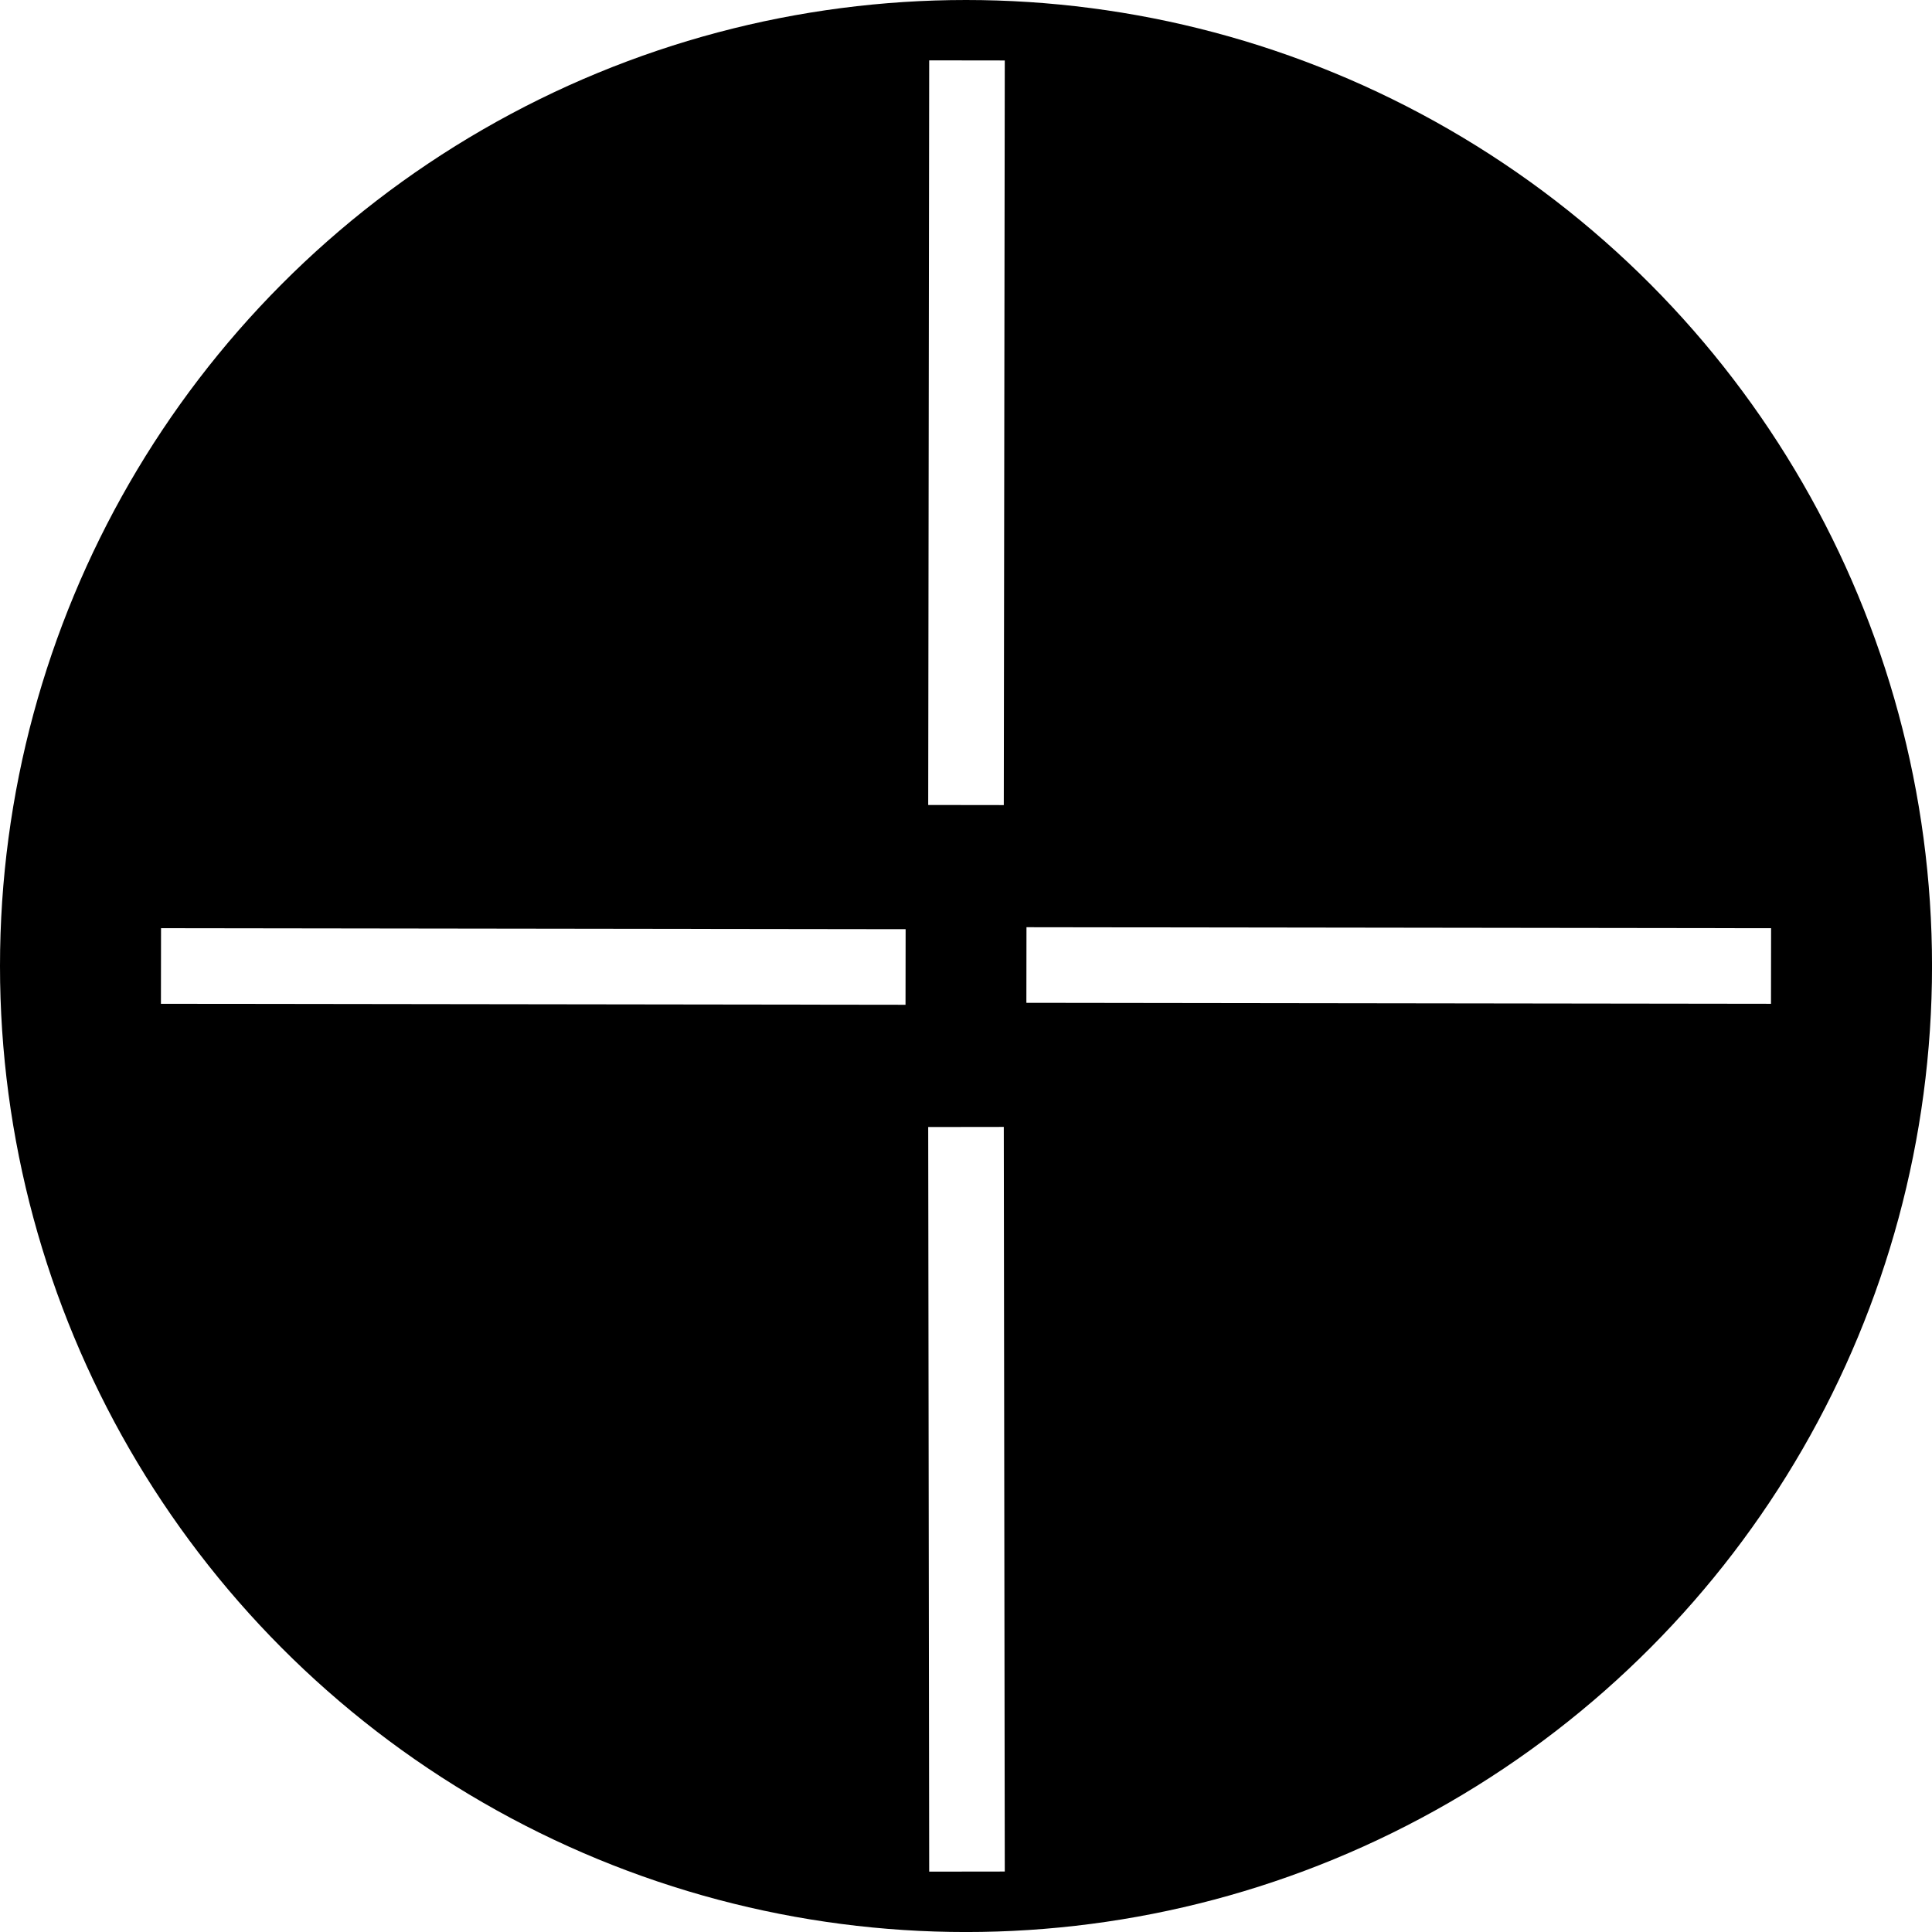<?xml version="1.0" encoding="UTF-8" standalone="no"?>
<!-- Created with Inkscape (http://www.inkscape.org/) -->

<svg
   width="256"
   height="256"
   viewBox="0 0 67.733 67.733"
   version="1.1"
   id="svg1"
   inkscape:version="1.3.2 (091e20e, 2023-11-25, custom)"
   sodipodi:docname="dibujo.svg"
   xmlns:inkscape="http://www.inkscape.org/namespaces/inkscape"
   xmlns:sodipodi="http://sodipodi.sourceforge.net/DTD/sodipodi-0.dtd"
   xmlns="http://www.w3.org/2000/svg"
   xmlns:svg="http://www.w3.org/2000/svg">
  <sodipodi:namedview
     id="namedview1"
     pagecolor="#ffffff"
     bordercolor="#000000"
     borderopacity="0.25"
     inkscape:showpageshadow="2"
     inkscape:pageopacity="0.0"
     inkscape:pagecheckerboard="true"
     inkscape:deskcolor="#d1d1d1"
     inkscape:document-units="mm"
     inkscape:zoom="7.4882812"
     inkscape:cx="128"
     inkscape:cy="128"
     inkscape:window-width="3840"
     inkscape:window-height="2131"
     inkscape:window-x="2391"
     inkscape:window-y="-9"
     inkscape:window-maximized="1"
     inkscape:current-layer="layer2" />
  <defs
     id="defs1">
    <marker
       style="overflow:visible"
       id="marker5"
       refX="0"
       refY="0"
       orient="auto-start-reverse"
       inkscape:stockid="Triangle arrow"
       markerWidth="0.4"
       markerHeight="0.4"
       viewBox="0 0 1 1"
       inkscape:isstock="true"
       inkscape:collect="always"
       preserveAspectRatio="xMidYMid"
       markerUnits="strokeWidth">
      <path
         transform="scale(0.5)"
         style="fill:context-stroke;fill-rule:evenodd;stroke:context-stroke;stroke-width:1pt"
         d="M 5.77,0 -2.88,5 V -5 Z"
         id="path5" />
    </marker>
    <marker
       style="overflow:visible"
       id="marker5-8"
       refX="0"
       refY="0"
       orient="auto-start-reverse"
       inkscape:stockid="Triangle arrow"
       markerWidth="0.4"
       markerHeight="0.4"
       viewBox="0 0 1 1"
       inkscape:isstock="true"
       inkscape:collect="always"
       preserveAspectRatio="xMidYMid"
       markerUnits="strokeWidth">
      <path
         transform="scale(0.5)"
         style="fill:context-stroke;fill-rule:evenodd;stroke:context-stroke;stroke-width:1pt"
         d="M 5.77,0 -2.88,5 V -5 Z"
         id="path5-5" />
    </marker>
    <marker
       style="overflow:visible"
       id="marker5-2"
       refX="0"
       refY="0"
       orient="auto-start-reverse"
       inkscape:stockid="Triangle arrow"
       markerWidth="0.4"
       markerHeight="0.4"
       viewBox="0 0 1 1"
       inkscape:isstock="true"
       inkscape:collect="always"
       preserveAspectRatio="xMidYMid"
       markerUnits="strokeWidth">
      <path
         transform="scale(0.5)"
         style="fill:context-stroke;fill-rule:evenodd;stroke:context-stroke;stroke-width:1pt"
         d="M 5.77,0 -2.88,5 V -5 Z"
         id="path5-6" />
    </marker>
    <marker
       style="overflow:visible"
       id="marker5-8-5"
       refX="0"
       refY="0"
       orient="auto-start-reverse"
       inkscape:stockid="Triangle arrow"
       markerWidth="0.4"
       markerHeight="0.4"
       viewBox="0 0 1 1"
       inkscape:isstock="true"
       inkscape:collect="always"
       preserveAspectRatio="xMidYMid"
       markerUnits="strokeWidth">
      <path
         transform="scale(0.5)"
         style="fill:context-stroke;fill-rule:evenodd;stroke:context-stroke;stroke-width:1pt"
         d="M 5.77,0 -2.88,5 V -5 Z"
         id="path5-5-2" />
    </marker>
  </defs>
  <g
     inkscape:label="Capa 1"
     inkscape:groupmode="layer"
     id="layer1">
    <circle
       style="fill:#000000;stroke-width:0.288"
       id="path1"
       cx="33.867"
       cy="33.867"
       r="33.867" />
  </g>
  <g
     inkscape:groupmode="layer"
     id="layer2"
     inkscape:label="Capa 2">
    <path
       style="fill:none;fill-rule:evenodd;stroke:#000000;stroke-width:0.265px;stroke-linecap:butt;stroke-linejoin:miter;stroke-opacity:1"
       d="m 32.895,17.666 1.625,14.981"
       id="path3"
       inkscape:connector-type="polyline"
       inkscape:connector-curvature="0" />
    <path
       style="fill:#ffffff;stroke:#ffffff;stroke-width:2.65;stroke-dasharray:none;stroke-opacity:1;marker-end:url(#marker5)"
       d="M 33.901,2.118 33.864,30.103"
       id="path4" />
    <path
       style="fill:#ffffff;stroke:#ffffff;stroke-width:2.65;stroke-dasharray:none;stroke-opacity:1;marker-end:url(#marker5-8)"
       d="M 33.901,65.615 33.864,37.63"
       id="path4-3" />
    <path
       style="fill:#ffffff;stroke:#ffffff;stroke-width:2.65;stroke-dasharray:none;stroke-opacity:1;marker-end:url(#marker5-2)"
       d="m 35.985,33.832 27.985,0.037"
       id="path4-5" />
    <path
       style="fill:#ffffff;stroke:#ffffff;stroke-width:2.65;stroke-dasharray:none;stroke-opacity:1;marker-end:url(#marker5-8-5)"
       d="M 31.748,33.901 3.764,33.864"
       id="path4-3-5" />
  </g>
</svg>

